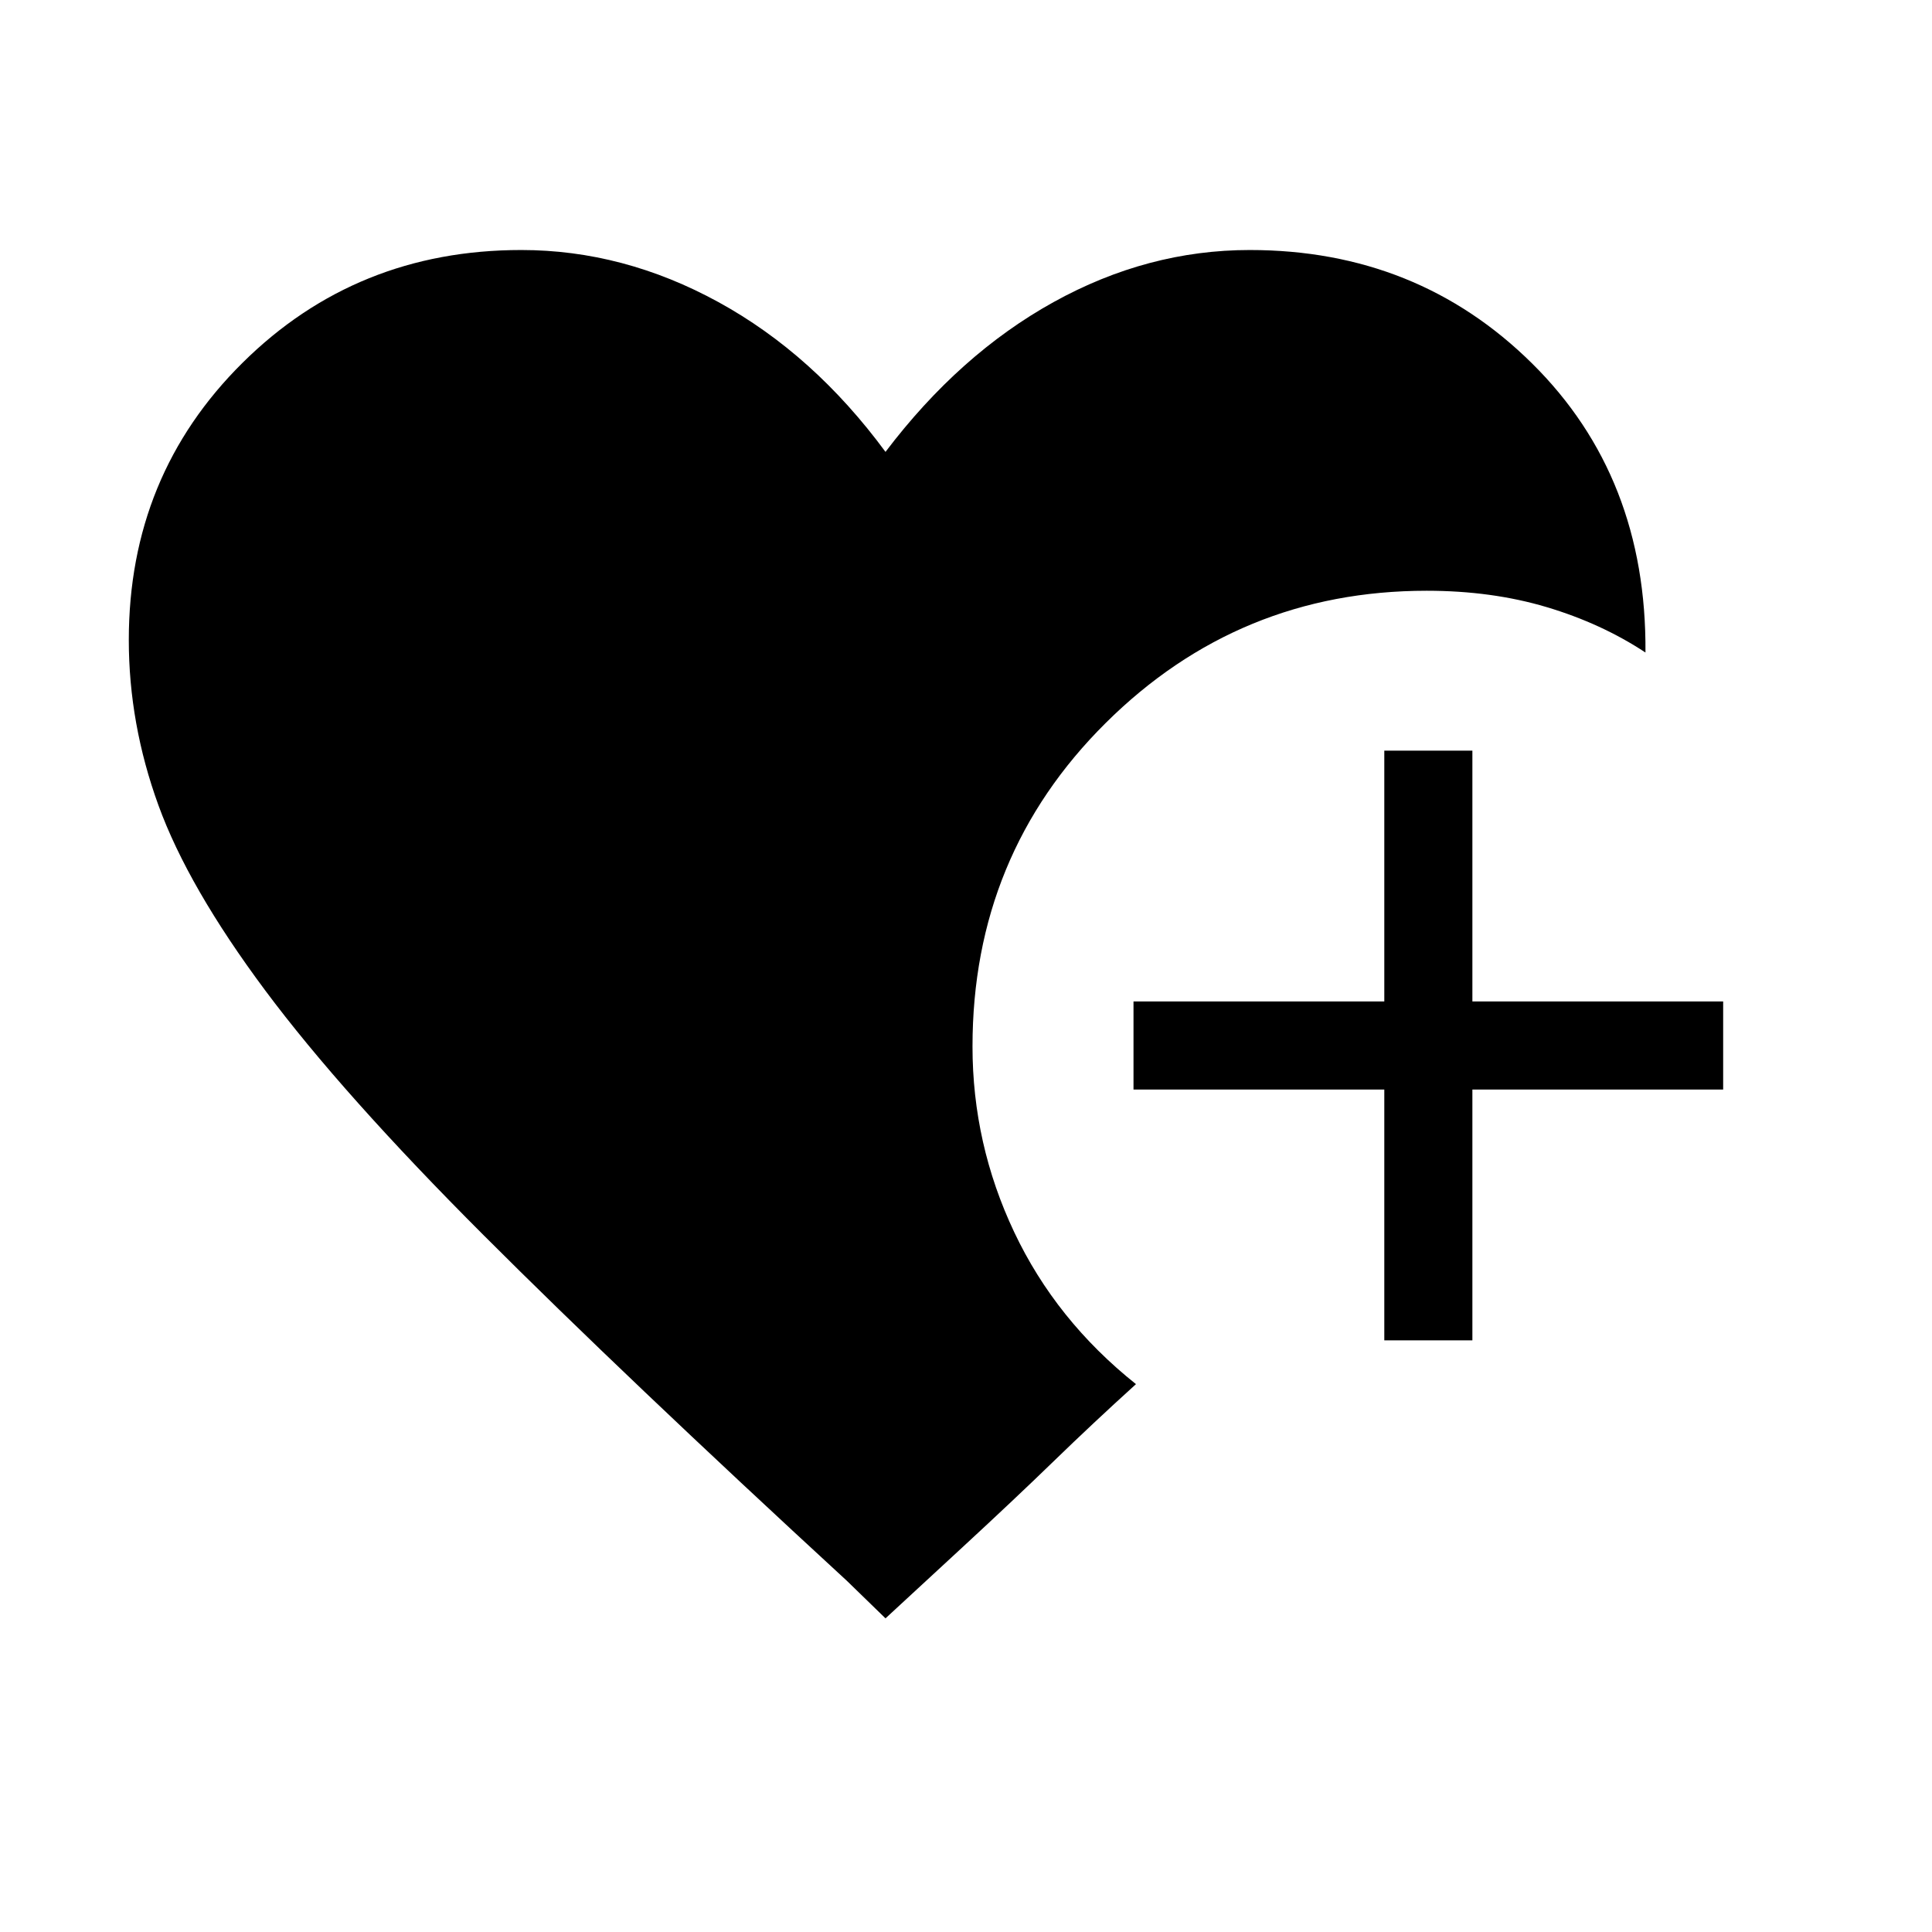 <svg xmlns="http://www.w3.org/2000/svg" height="48" viewBox="0 -960 960 960" width="48"><path d="M687.85-294v-124.62H563.23v-43.76h124.62V-587h43.77v124.62h124.61v43.76H731.62V-294h-43.77ZM440-155.85l-19.23-18.69Q310.54-276 240.31-346.23T131.77-467.88q-38.31-51.43-53.04-91.97Q64-600.38 64-642q0-81.76 56.55-137.76Q177.1-835.77 259-835.77q50.77 0 98 25.89 47.23 25.88 83 74.42 36.77-48.54 83.5-74.42 46.73-25.89 97.5-25.89 83.32 0 140.31 56.39 57 56.38 56.31 143.61-21.93-14.46-49.16-22.58-27.23-8.11-59.54-8.11-93.34 0-159.51 65.71-66.18 65.71-66.18 160.75 0 48.42 20.73 92.25t60.5 75.52q-21.31 19.31-40.81 38.23-19.5 18.92-45.34 42.77L440-155.85Z"/></svg>